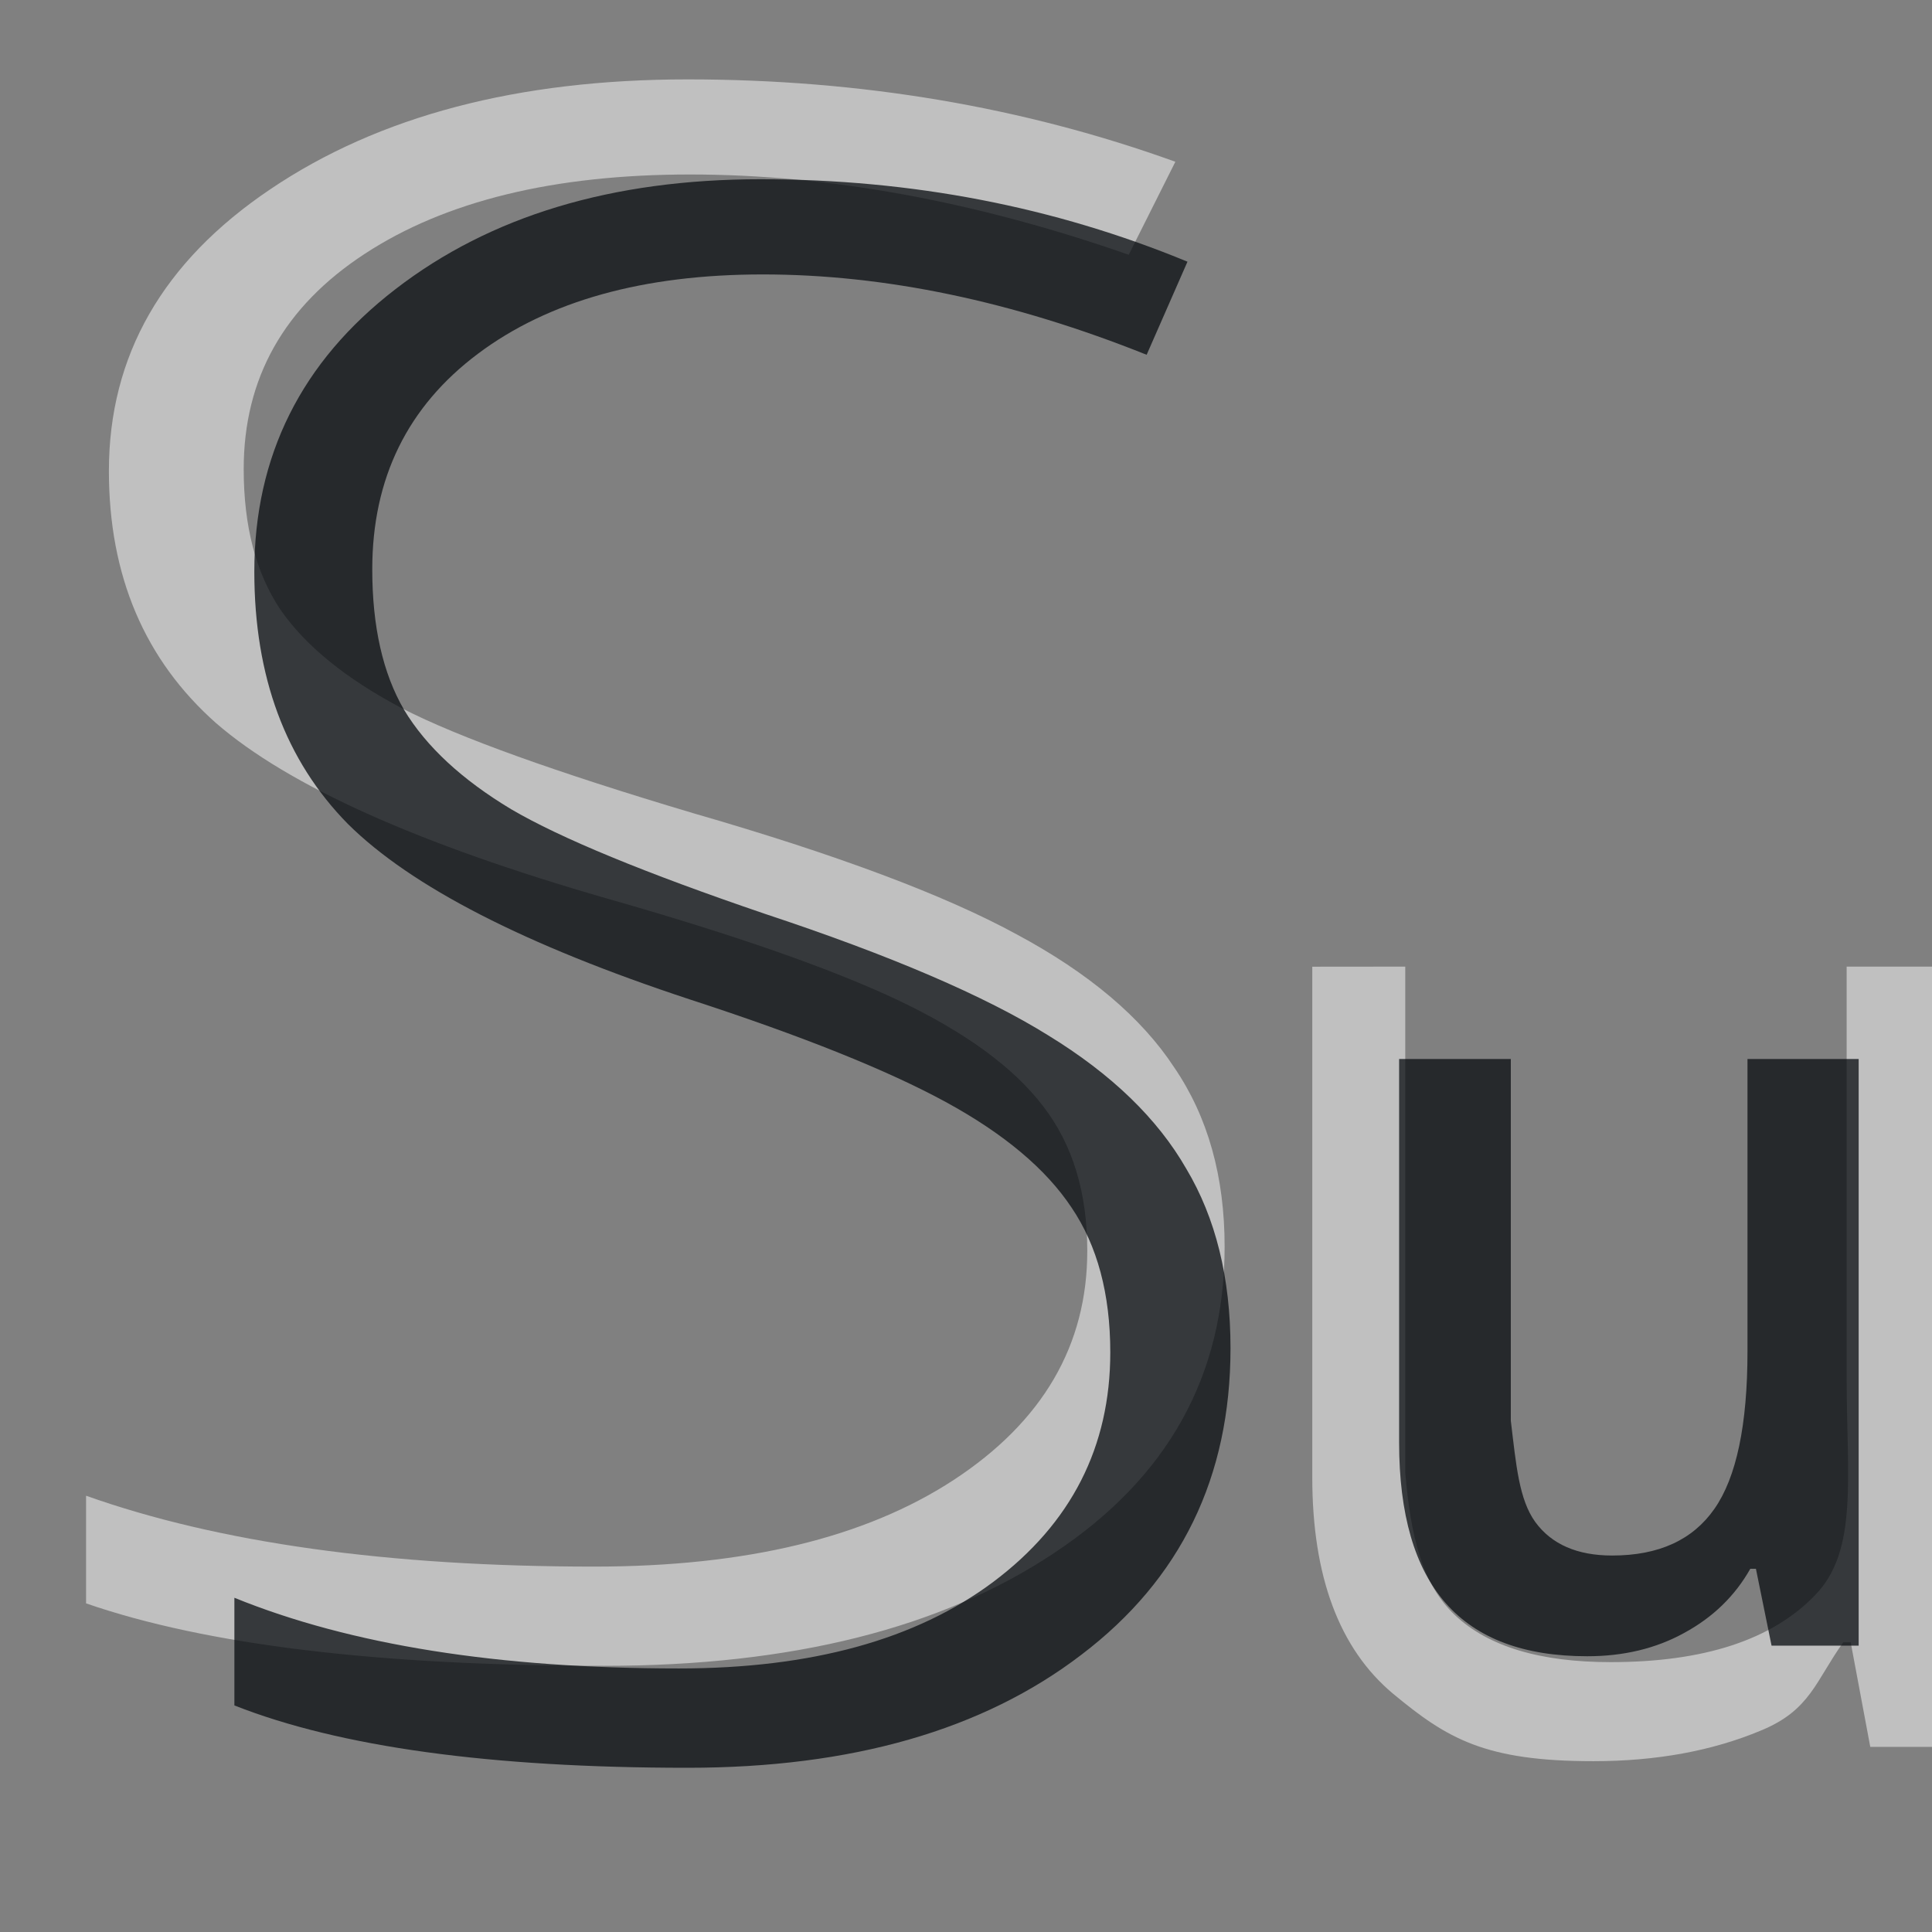 <?xml version="1.0" encoding="UTF-8"?>
<svg id="i" width="22" height="22" version="1.1" xmlns="http://www.w3.org/2000/svg" xmlns:cc="http://creativecommons.org/ns#" xmlns:dc="http://purl.org/dc/elements/1.1/" xmlns:rdf="http://www.w3.org/1999/02/22-rdf-syntax-ns#">
	<rect width="100%" height="100%" fill="#808080" stroke="none"/>
	<defs id="a">
		<style id="current-color-scheme" type="text/css">.ColorScheme-Text {color:#090d11;}.ColorScheme-Background{color:#ffffff;}</style>
	</defs>
	<path id="c" class="ColorScheme-Background" d="m7.83 0.904c-1.933 0-3.517 0.417-4.752 1.251-1.225 0.825-1.838 1.894-1.838 3.208 0 1.194 0.407 2.151 1.221 2.872 0.823 0.713 2.305 1.379 4.449 1.996 1.464 0.417 2.576 0.806 3.332 1.166 0.756 0.361 1.302 0.76 1.637 1.201 0.335 0.433 0.502 0.981 0.502 1.646 0 1.074-0.507 1.944-1.522 2.609-1.005 0.657-2.369 0.986-4.092 0.986-2.345 0-4.275-0.27-5.787-0.807v1.226c1.369 0.473 3.337 0.711 5.902 0.711 2.134 0 3.842-0.43 5.125-1.287 1.292-0.857 1.938-2.019 1.938-3.485 0-0.801-0.191-1.481-0.574-2.042-0.373-0.569-0.972-1.075-1.795-1.516-0.823-0.449-2.053-0.909-3.689-1.381-1.56-0.465-2.662-0.861-3.303-1.189-0.641-0.337-1.105-0.713-1.393-1.13-0.278-0.417-0.416-0.949-0.416-1.598 0-1.034 0.46-1.851 1.379-2.451 0.919-0.601 2.153-0.903 3.703-0.903 1.589 0 3.254 0.306 4.996 0.914l0.531-1.059c-1.732-0.625-3.583-0.938-5.555-0.938zm7.113 10.104v5.812c0 1.129 0.306 1.952 0.918 2.465 0.618 0.513 1.046 0.77 2.283 0.77 0.717-1e-6 1.354-0.117 1.91-0.35 0.563-0.232 0.621-0.566 0.936-1.004h0.084l0.223 1.191h0.77v-8.885h-1.039v4.67c0 1.151 0.135 1.98-0.36 2.488-0.489 0.508-1.264 0.762-2.328 0.762-0.804 0-1.394-0.178-1.772-0.535-0.377-0.357-0.504-0.9-0.566-1.621v-5.764z" style="fill-opacity:.5;fill:currentColor"/>
	<path id="b" class="ColorScheme-Text" d="m15.932 12.059v4.367c0 0.817 0.177 1.427 0.531 1.83 0.354 0.403 0.892 0.604 1.611 0.604 0.415 0 0.783-0.088 1.105-0.266 0.326-0.177 0.577-0.42 0.752-0.73h0.064l0.178 0.875h0.992v-6.68h-1.266v3.328c0 0.838-0.126 1.437-0.377 1.795-0.247 0.354-0.634 0.531-1.164 0.531-0.397 0-0.689-0.127-0.875-0.381-0.186-0.258-0.218-0.647-0.279-1.154v-4.119zm-7.271-10.018c-1.692 0-3.078 0.418-4.158 1.252-1.072 0.826-1.607 1.899-1.607 3.215 0 1.196 0.355 2.153 1.066 2.875 0.72 0.714 2.019 1.38 3.894 1.998 1.281 0.417 2.252 0.807 2.914 1.168 0.662 0.361 1.139 0.761 1.432 1.202 0.293 0.433 0.441 0.983 0.441 1.649 0 1.075-0.444 1.947-1.332 2.613-0.879 0.658-2.073 0.986-3.58 0.986-2.052 0-3.739-0.267-5.062-0.805v1.226c1.198 0.473 2.918 0.71 5.162 0.71 1.867 0 3.362-0.429 4.484-1.288 1.131-0.859 1.697-2.022 1.697-3.49 0-0.802-0.169-1.483-0.504-2.044-0.327-0.57-0.85-1.076-1.57-1.517-0.72-0.449-1.796-0.911-3.228-1.385-1.365-0.465-2.328-0.862-2.889-1.191-0.561-0.337-0.968-0.714-1.219-1.131-0.243-0.417-0.363-0.951-0.363-1.601 0-1.035 0.401-1.854 1.205-2.456 0.804-0.602 1.885-0.902 3.242-0.902 1.39 0 2.847 0.305 4.371 0.915l0.465-1.06c-1.516-0.626-3.136-0.939-4.861-0.939z" style="fill-opacity:.75;fill:currentColor"/>
</svg>

